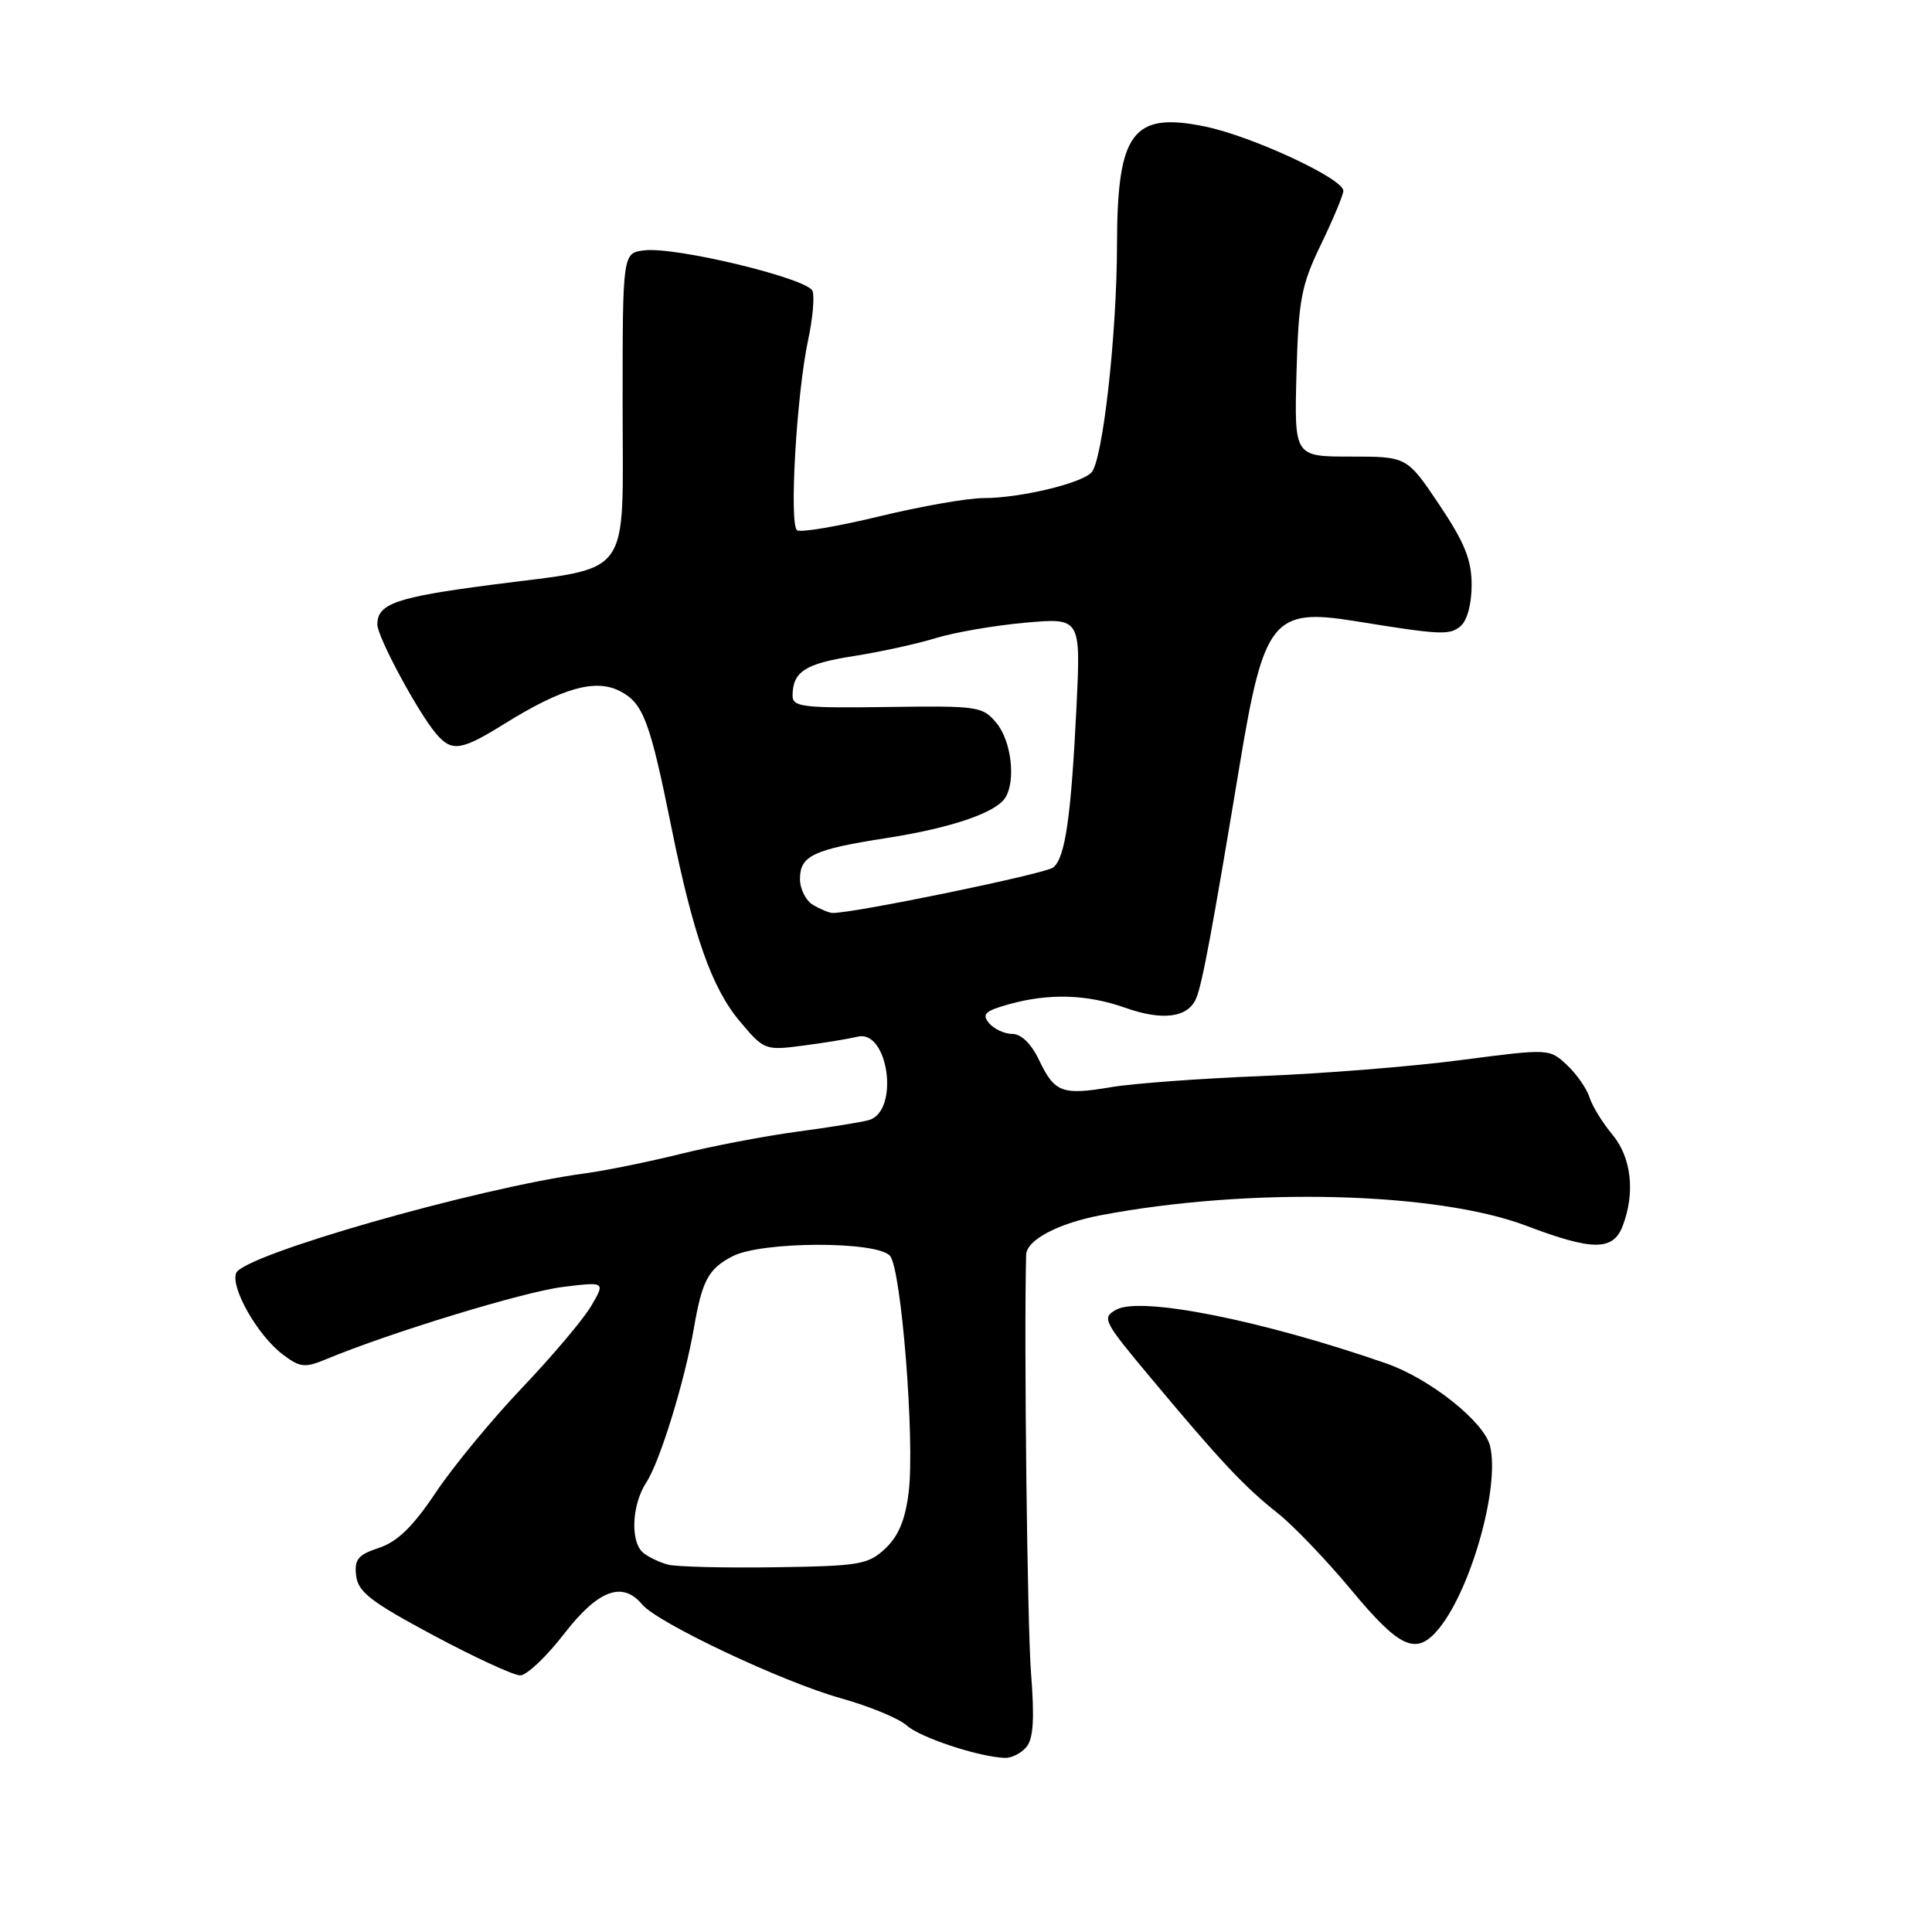 <?xml version="1.0" encoding="UTF-8" standalone="no"?>
<!DOCTYPE svg PUBLIC "-//W3C//DTD SVG 1.1//EN" "http://www.w3.org/Graphics/SVG/1.1/DTD/svg11.dtd" >
<svg xmlns="http://www.w3.org/2000/svg" xmlns:xlink="http://www.w3.org/1999/xlink" version="1.1" viewBox="0 0 256 256">
 <g >
 <path fill="currentColor"
d=" M 136.01 231.48 C 136.93 230.38 137.09 227.71 136.62 221.73 C 136.12 215.56 135.67 177.18 135.97 166.27 C 136.02 164.31 140.19 162.10 145.88 161.02 C 165.56 157.29 190.35 157.91 202.27 162.43 C 211.04 165.76 213.76 165.76 215.02 162.43 C 216.70 158.02 216.17 153.35 213.64 150.33 C 212.34 148.77 210.98 146.56 210.62 145.41 C 210.26 144.26 208.92 142.33 207.63 141.12 C 205.30 138.94 205.28 138.94 193.61 140.46 C 187.19 141.31 175.31 142.26 167.21 142.58 C 159.12 142.90 150.14 143.56 147.25 144.05 C 140.73 145.15 139.74 144.78 137.68 140.46 C 136.66 138.31 135.31 137.00 134.14 137.00 C 133.10 137.00 131.71 136.35 131.05 135.57 C 130.07 134.38 130.53 133.95 133.68 133.07 C 139.02 131.59 144.02 131.74 149.12 133.54 C 154.08 135.30 157.44 134.84 158.51 132.26 C 159.31 130.35 160.62 123.32 164.26 101.38 C 167.46 82.07 168.68 80.55 179.50 82.29 C 190.90 84.14 192.06 84.19 193.52 82.98 C 194.40 82.25 195.00 80.04 195.00 77.52 C 195.00 74.19 194.08 71.91 190.72 66.89 C 186.43 60.50 186.43 60.50 178.97 60.50 C 171.50 60.50 171.50 60.50 171.79 49.50 C 172.06 39.70 172.41 37.83 175.04 32.38 C 176.67 29.01 178.00 25.81 178.00 25.28 C 178.00 23.67 165.94 18.07 159.70 16.77 C 150.10 14.78 148.04 17.52 148.01 32.31 C 148.00 44.35 146.11 61.10 144.61 62.62 C 143.15 64.10 135.09 66.00 130.31 66.00 C 128.21 66.00 122.01 67.09 116.52 68.42 C 111.03 69.75 106.13 70.58 105.63 70.27 C 104.54 69.60 105.54 52.23 107.09 45.00 C 107.69 42.20 107.95 39.30 107.66 38.55 C 107.02 36.90 89.62 32.69 85.42 33.17 C 82.50 33.50 82.50 33.50 82.50 53.48 C 82.50 77.16 84.06 75.01 65.03 77.50 C 52.46 79.14 50.00 80.00 50.00 82.75 C 50.00 84.40 55.42 94.46 57.81 97.25 C 59.87 99.66 61.11 99.47 66.82 95.92 C 74.51 91.14 78.90 89.90 82.15 91.58 C 85.23 93.17 86.11 95.50 88.94 109.50 C 91.85 123.91 94.30 130.89 98.02 135.32 C 101.24 139.15 101.38 139.21 106.40 138.55 C 109.20 138.19 112.46 137.65 113.63 137.37 C 117.72 136.36 119.22 147.22 115.15 148.41 C 114.24 148.68 109.97 149.37 105.65 149.95 C 101.34 150.53 94.36 151.86 90.15 152.91 C 85.94 153.95 80.25 155.11 77.50 155.48 C 63.27 157.40 32.21 166.28 31.29 168.69 C 30.54 170.65 34.16 176.97 37.45 179.46 C 39.77 181.22 40.38 181.28 43.27 180.08 C 51.63 176.60 69.34 171.19 74.49 170.54 C 80.21 169.83 80.21 169.83 78.36 173.01 C 77.34 174.77 73.22 179.64 69.22 183.85 C 65.21 188.06 60.05 194.31 57.76 197.74 C 54.73 202.27 52.67 204.28 50.24 205.09 C 47.44 206.01 46.94 206.62 47.19 208.79 C 47.45 210.95 49.16 212.27 57.43 216.69 C 62.89 219.61 68.07 222.00 68.93 222.00 C 69.79 221.99 72.41 219.52 74.74 216.50 C 79.24 210.68 82.47 209.46 85.08 212.59 C 87.10 215.03 103.67 222.86 111.40 225.02 C 115.19 226.08 119.13 227.71 120.14 228.63 C 121.91 230.23 129.64 232.79 133.13 232.93 C 134.02 232.97 135.32 232.32 136.01 231.48 Z  M 190.30 216.22 C 194.71 211.35 198.82 197.11 197.43 191.56 C 196.62 188.36 189.44 182.66 183.68 180.66 C 167.35 174.98 151.24 171.76 147.95 173.52 C 145.95 174.60 146.14 174.99 152.48 182.57 C 161.65 193.56 164.90 197.03 169.30 200.50 C 171.38 202.15 175.80 206.76 179.11 210.75 C 185.33 218.23 187.52 219.30 190.30 216.22 Z  M 88.50 207.32 C 87.40 207.02 85.94 206.33 85.25 205.77 C 83.49 204.34 83.70 199.39 85.64 196.43 C 87.44 193.69 90.72 183.04 91.94 176.00 C 93.04 169.65 93.85 168.13 97.07 166.46 C 100.94 164.46 116.29 164.43 117.94 166.42 C 119.44 168.24 121.23 190.85 120.41 197.68 C 119.97 201.35 119.07 203.52 117.32 205.18 C 115.03 207.32 113.91 207.51 102.67 207.67 C 95.98 207.77 89.60 207.61 88.50 207.32 Z  M 107.75 119.92 C 106.79 119.36 106.00 117.81 106.00 116.49 C 106.00 113.38 107.74 112.56 117.50 111.04 C 126.00 109.72 131.93 107.70 133.20 105.71 C 134.62 103.48 134.02 98.25 132.08 95.86 C 130.23 93.59 129.69 93.51 117.58 93.68 C 106.39 93.84 105.00 93.67 105.02 92.18 C 105.04 89.00 106.67 87.94 113.08 86.94 C 116.61 86.39 121.53 85.31 124.00 84.55 C 126.47 83.79 131.81 82.87 135.86 82.51 C 143.21 81.86 143.21 81.86 142.64 93.68 C 141.92 108.29 141.15 113.63 139.57 114.94 C 138.56 115.78 112.86 121.07 110.28 120.97 C 109.85 120.95 108.71 120.48 107.75 119.92 Z "/>
</g>
</svg>